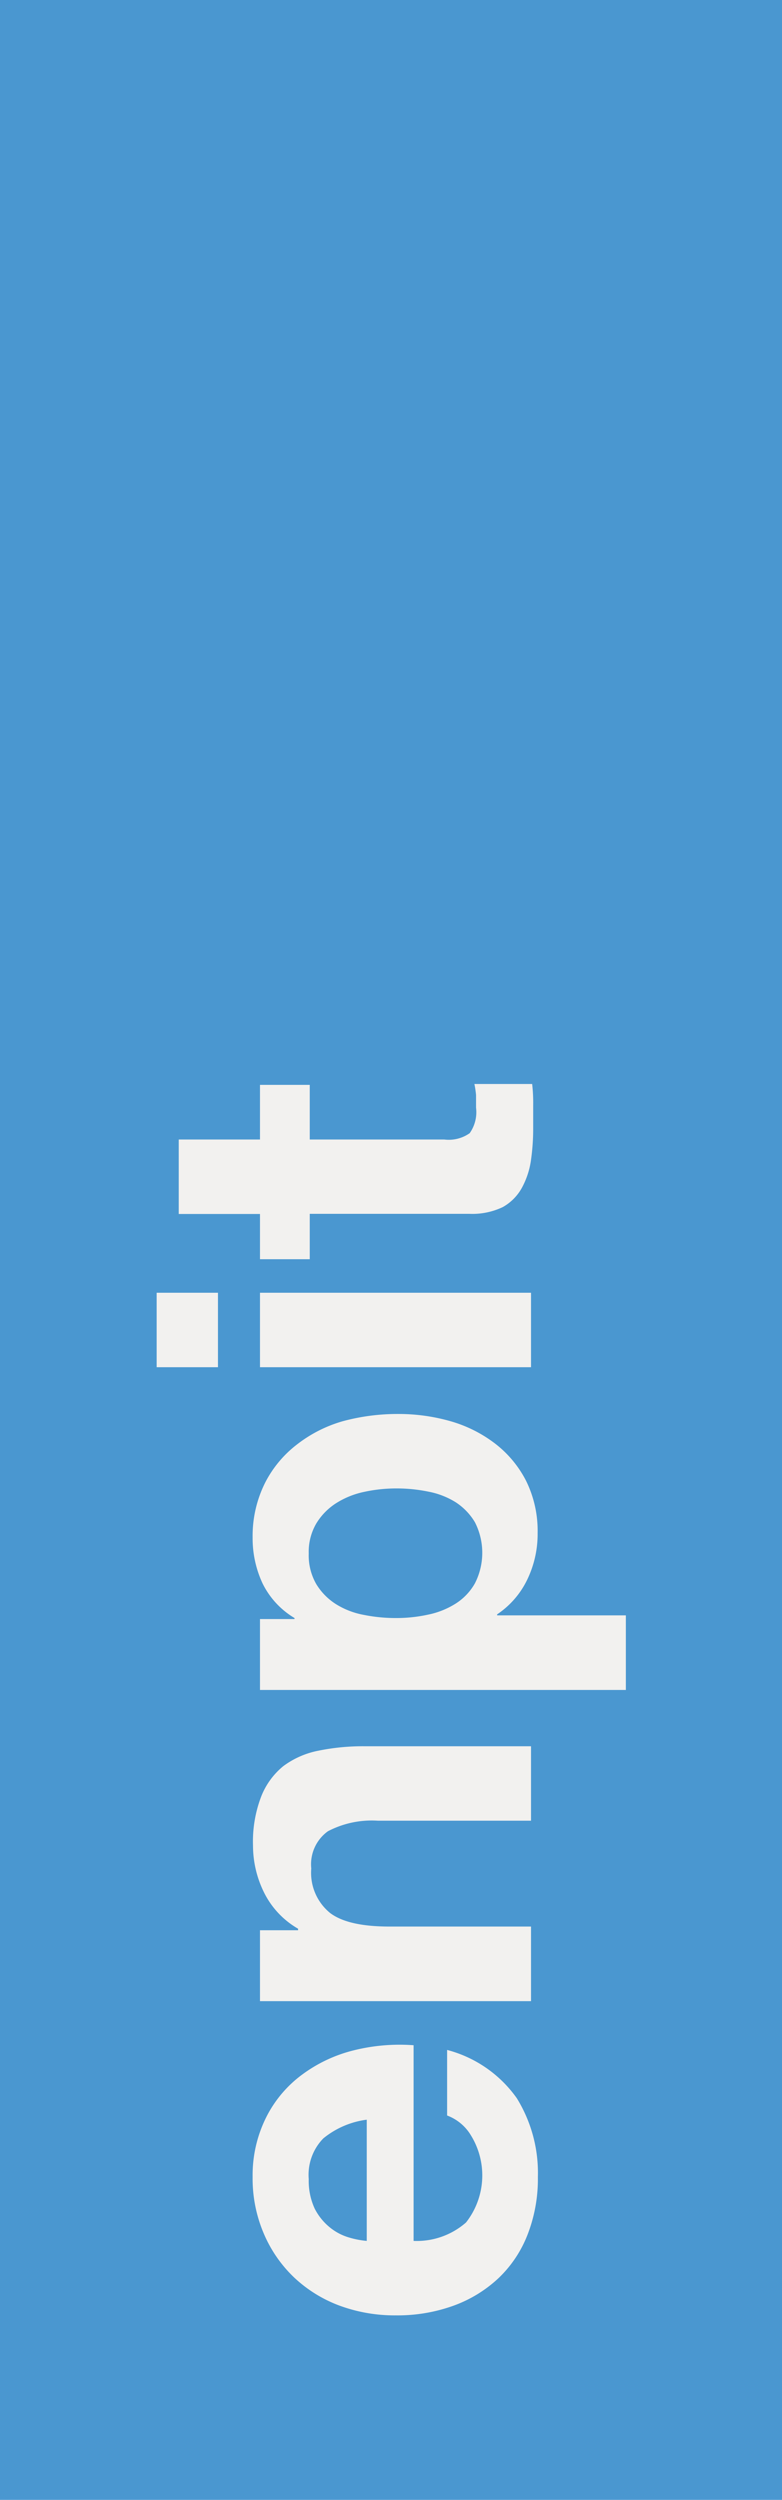 <svg xmlns="http://www.w3.org/2000/svg" viewBox="0 0 61.6 196.74">
    <defs>
        <style>.background-color-blue-banner{fill:#4a97d0;}.text-color-blue-banner{fill:#f2f1ef;}</style>
    </defs>
    <g id="Layer_2" data-name="Layer 2">
        <g id="Ebene_11" data-name="Ebene 11">
            <rect class="background-color-blue-banner" width="61.6" height="196.74"/>
            <path class="text-color-blue-banner" d="M36.71,174.91a6,6,0,0,0,.39-6.85,3.69,3.69,0,0,0-1.88-1.57v-5.16a9.75,9.75,0,0,1,5.49,3.8,11.17,11.17,0,0,1,1.66,6.19,12.08,12.08,0,0,1-.81,4.54,9.44,9.44,0,0,1-2.29,3.43,10.31,10.31,0,0,1-3.55,2.17,13,13,0,0,1-4.55.76,12.56,12.56,0,0,1-4.46-.78,10.58,10.58,0,0,1-3.57-2.23,10.36,10.36,0,0,1-2.37-3.45,11,11,0,0,1-.87-4.44A10.17,10.17,0,0,1,21,166.57a9.41,9.41,0,0,1,2.83-3.32,11.42,11.42,0,0,1,4-1.88,14.94,14.94,0,0,1,4.75-.41v15.4A5.89,5.89,0,0,0,36.71,174.91Zm-11.24-6.62a4.1,4.1,0,0,0-1.15,3.2,5.2,5.2,0,0,0,.47,2.33A4.56,4.56,0,0,0,26,175.31a4.27,4.27,0,0,0,1.49.78,7,7,0,0,0,1.4.27v-9.54A6.79,6.79,0,0,0,25.47,168.29Z"/>
            <path class="text-color-blue-banner" d="M20.48,151.91h3v-.12a6.74,6.74,0,0,1-2.7-2.89,8.33,8.33,0,0,1-.85-3.64,9.91,9.91,0,0,1,.64-3.86A5.83,5.83,0,0,1,22.31,139a6.81,6.81,0,0,1,2.77-1.22,17.48,17.48,0,0,1,3.61-.35H41.83v5.86H29.77a7.46,7.46,0,0,0-3.94.83,3.2,3.2,0,0,0-1.31,2.93A4.07,4.07,0,0,0,26,150.55c.95.72,2.51,1.07,4.69,1.07H41.83v5.87H20.48Z"/>
            <path class="text-color-blue-banner" d="M20.48,127.42H23.2v-.08a6.52,6.52,0,0,1-2.52-2.73A8.39,8.39,0,0,1,19.9,121a9.33,9.33,0,0,1,1-4.34,8.89,8.89,0,0,1,2.52-3A10.62,10.62,0,0,1,27,111.85a16.5,16.5,0,0,1,4.36-.57,14.87,14.87,0,0,1,4.13.57A10.53,10.53,0,0,1,39,113.61a8.69,8.69,0,0,1,2.44,2.93,8.89,8.89,0,0,1,.91,4.11,8.24,8.24,0,0,1-.81,3.65,6.86,6.86,0,0,1-2.38,2.75v.08H49.3V133H20.48Zm16.93-7.62a4.82,4.82,0,0,0-1.51-1.57,6.26,6.26,0,0,0-2.17-.84,12.35,12.35,0,0,0-2.51-.25,11.88,11.88,0,0,0-2.53.27,6.66,6.66,0,0,0-2.21.89,4.94,4.94,0,0,0-1.56,1.59,4.41,4.41,0,0,0-.6,2.37,4.52,4.52,0,0,0,.6,2.42,4.84,4.84,0,0,0,1.55,1.57,6.27,6.27,0,0,0,2.18.84,12.73,12.73,0,0,0,2.57.25,11.69,11.69,0,0,0,2.51-.27,6.5,6.5,0,0,0,2.17-.87,4.52,4.52,0,0,0,1.51-1.59,5.28,5.28,0,0,0,0-4.81Z"/>
            <path class="text-color-blue-banner" d="M17.17,107.6H12.34v-5.86h4.83Zm3.31-5.86H41.83v5.86H20.48Z"/>
            <path class="text-color-blue-banner" d="M20.48,85.38H24.4v4.3H35a2.86,2.86,0,0,0,2-.5,2.86,2.86,0,0,0,.5-2c0-.33,0-.64,0-1a7.91,7.91,0,0,0-.13-.87h4.55A13.18,13.18,0,0,1,42,87c0,.6,0,1.19,0,1.77a17.61,17.61,0,0,1-.18,2.58,6.41,6.41,0,0,1-.72,2.15A3.87,3.87,0,0,1,39.6,95a5.56,5.56,0,0,1-2.6.53H24.4V99.1H20.48V95.54h-6.4V89.68h6.4Z"/>
        </g>
    </g>
</svg>